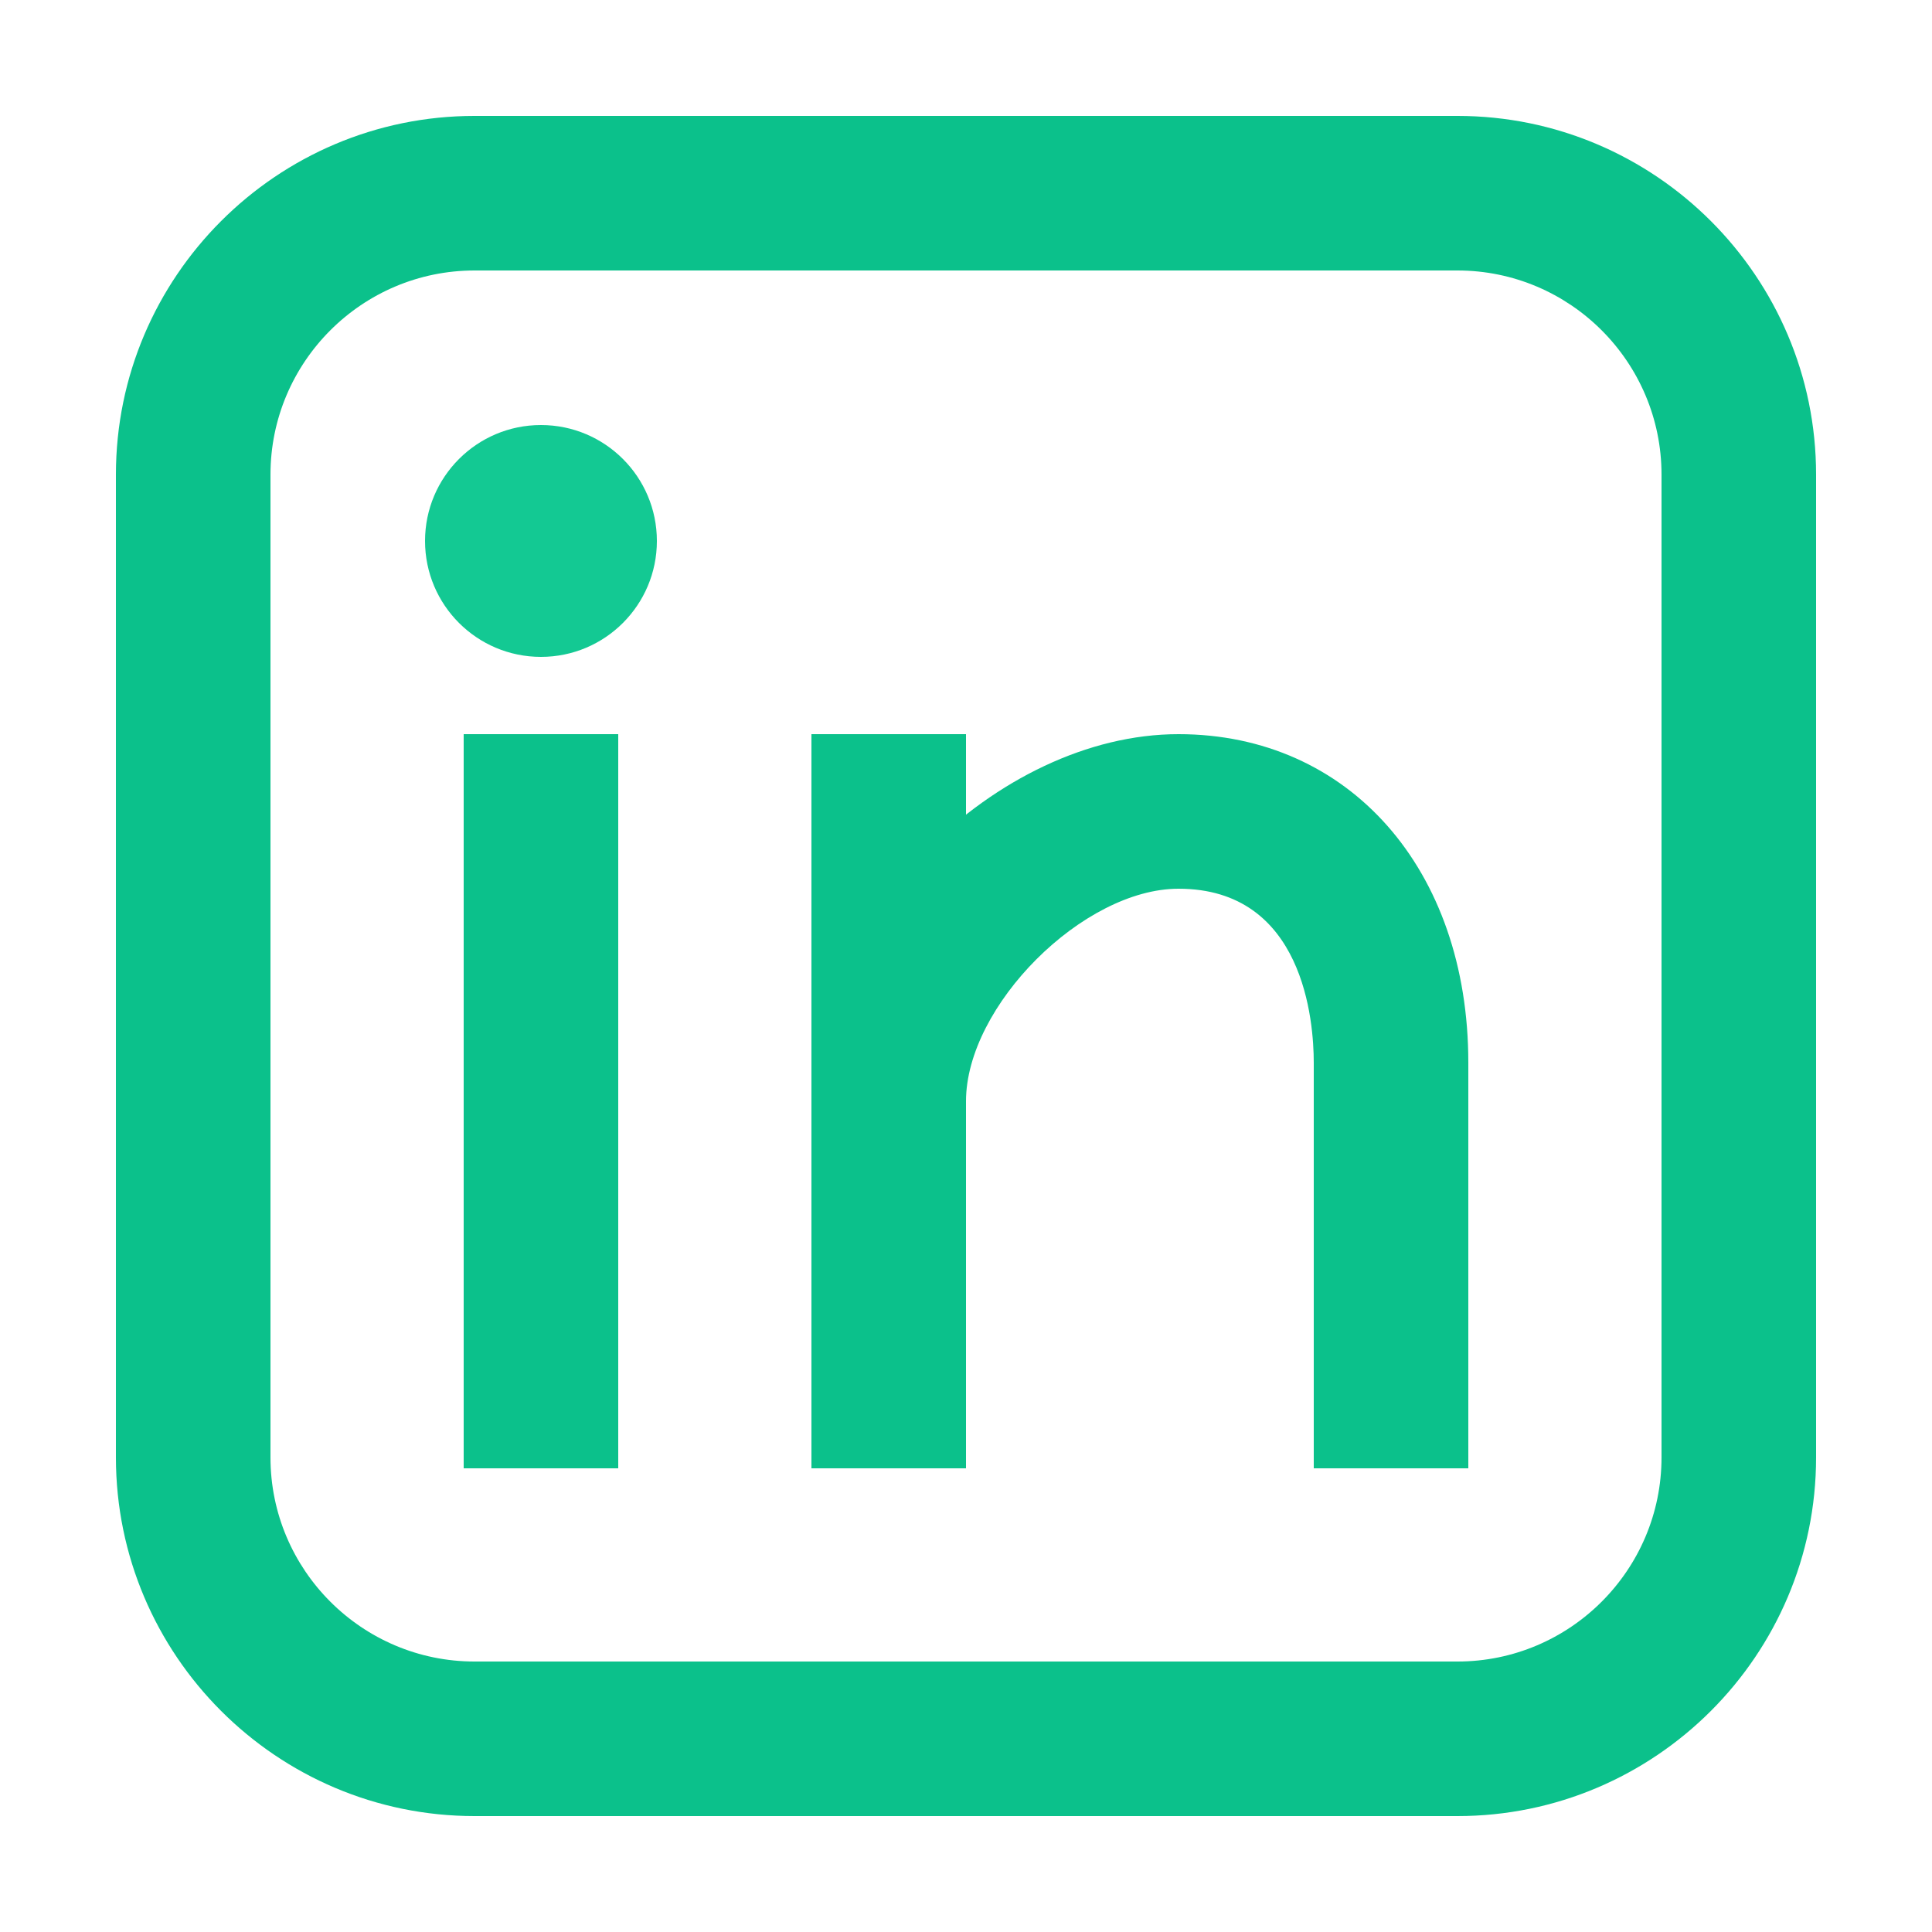 <svg xmlns="http://www.w3.org/2000/svg" xmlns:xlink="http://www.w3.org/1999/xlink" viewBox="0,0,256,256" width="50px" height="50px" fill-rule="nonzero"><g fill="none" fill-rule="nonzero" stroke="none" stroke-width="1" stroke-linecap="butt" stroke-linejoin="miter" stroke-miterlimit="10" stroke-dasharray="" stroke-dashoffset="0" font-family="none" font-weight="none" font-size="none" text-anchor="none" style="mix-blend-mode: normal"><g transform="scale(5.12,5.12)"><circle cx="14" cy="14" r="3" fill="#13c993"></circle><path d="M37.718,47h-25.436c-5.118,0 -9.282,-4.164 -9.282,-9.282v-25.436c0,-5.118 4.164,-9.282 9.282,-9.282h25.436c5.118,0 9.282,4.164 9.282,9.282v25.436c0,5.118 -4.164,9.282 -9.282,9.282zM12.282,7c-2.913,0 -5.282,2.369 -5.282,5.282v25.436c0,2.913 2.369,5.282 5.282,5.282h25.436c2.913,0 5.282,-2.369 5.282,-5.282v-25.436c0,-2.913 -2.369,-5.282 -5.282,-5.282z" fill="#0bc18b"></path><rect x="12" y="19" width="4" height="19" fill="#0bc18b"></rect><rect x="21" y="19" width="4" height="19" fill="#0bc18b"></rect><path d="M38,38h-4v-10.5c0,-1.056 -0.252,-4.5 -3.5,-4.5c-2.468,0 -5.5,3.032 -5.5,5.5v9.5h-4v-9.5c0,-4.706 4.794,-9.5 9.5,-9.5c4.416,0 7.5,3.495 7.5,8.5z" fill="#0bc18b"></path></g></g></svg>